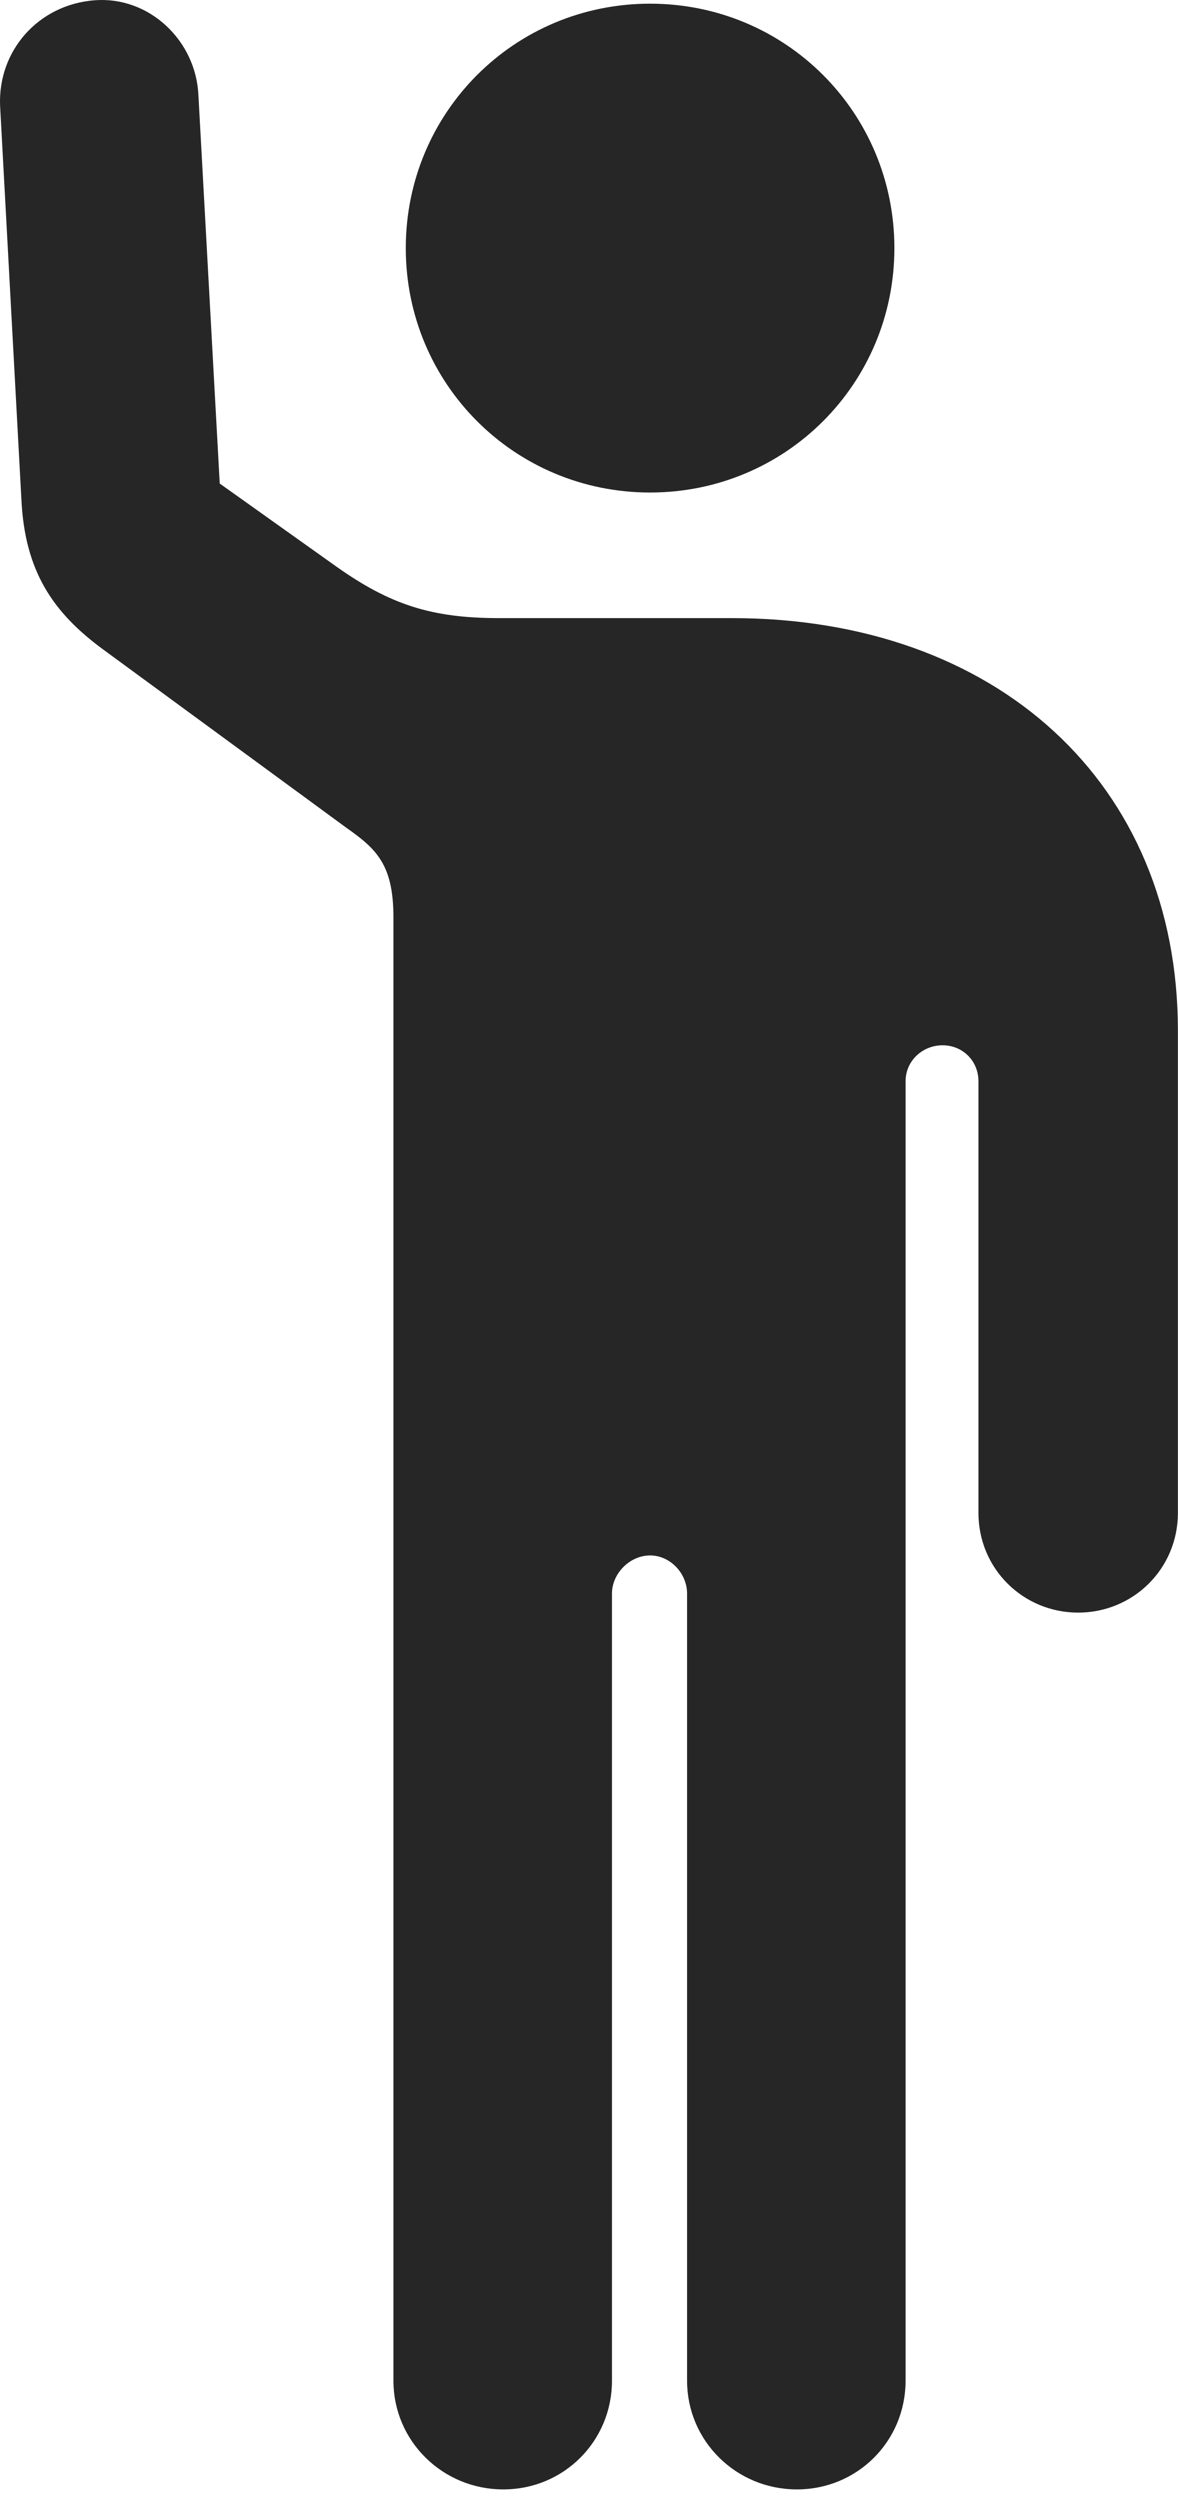 <?xml version="1.0" encoding="UTF-8"?>
<!--Generator: Apple Native CoreSVG 232.5-->
<!DOCTYPE svg
PUBLIC "-//W3C//DTD SVG 1.1//EN"
       "http://www.w3.org/Graphics/SVG/1.1/DTD/svg11.dtd">
<svg version="1.1" xmlns="http://www.w3.org/2000/svg" xmlns:xlink="http://www.w3.org/1999/xlink" width="51.326" height="108.865">
 <g>
  <rect height="108.865" opacity="0" width="51.326" x="0" y="0"/>
  <path d="M0.004 4.603L0.932 21.742C1.078 24.867 2.299 26.674 4.496 28.285L15.092 36.049C16.41 36.976 17.142 37.66 17.142 39.955L17.142 103.676C17.142 106.312 19.291 108.412 21.928 108.412C24.564 108.412 26.664 106.312 26.664 103.676L26.664 69.398C26.664 68.519 27.445 67.738 28.324 67.738C29.203 67.738 29.936 68.519 29.936 69.398L29.936 103.676C29.936 106.312 32.084 108.412 34.721 108.412C37.357 108.412 39.457 106.312 39.457 103.676L39.457 47.084C39.457 46.205 40.189 45.521 41.068 45.521C41.947 45.521 42.631 46.205 42.631 47.084L42.631 65.883C42.631 68.324 44.584 70.228 46.977 70.228C49.369 70.228 51.322 68.324 51.322 65.883L51.322 44.886C51.322 34.096 43.412 26.918 31.889 26.918L21.732 26.918C18.803 26.918 16.996 26.332 14.652 24.672L9.574 21.058L8.646 4.164C8.549 1.771 6.498-0.182 4.105 0.013C1.664 0.209-0.094 2.211 0.004 4.603ZM28.324 21.449C34.232 21.449 38.969 16.713 38.969 10.805C38.969 4.896 34.232 0.16 28.324 0.16C22.416 0.16 17.68 4.896 17.68 10.805C17.68 16.713 22.416 21.449 28.324 21.449Z" fill="#000000" fill-opacity="0.85"/>
 </g>
</svg>
